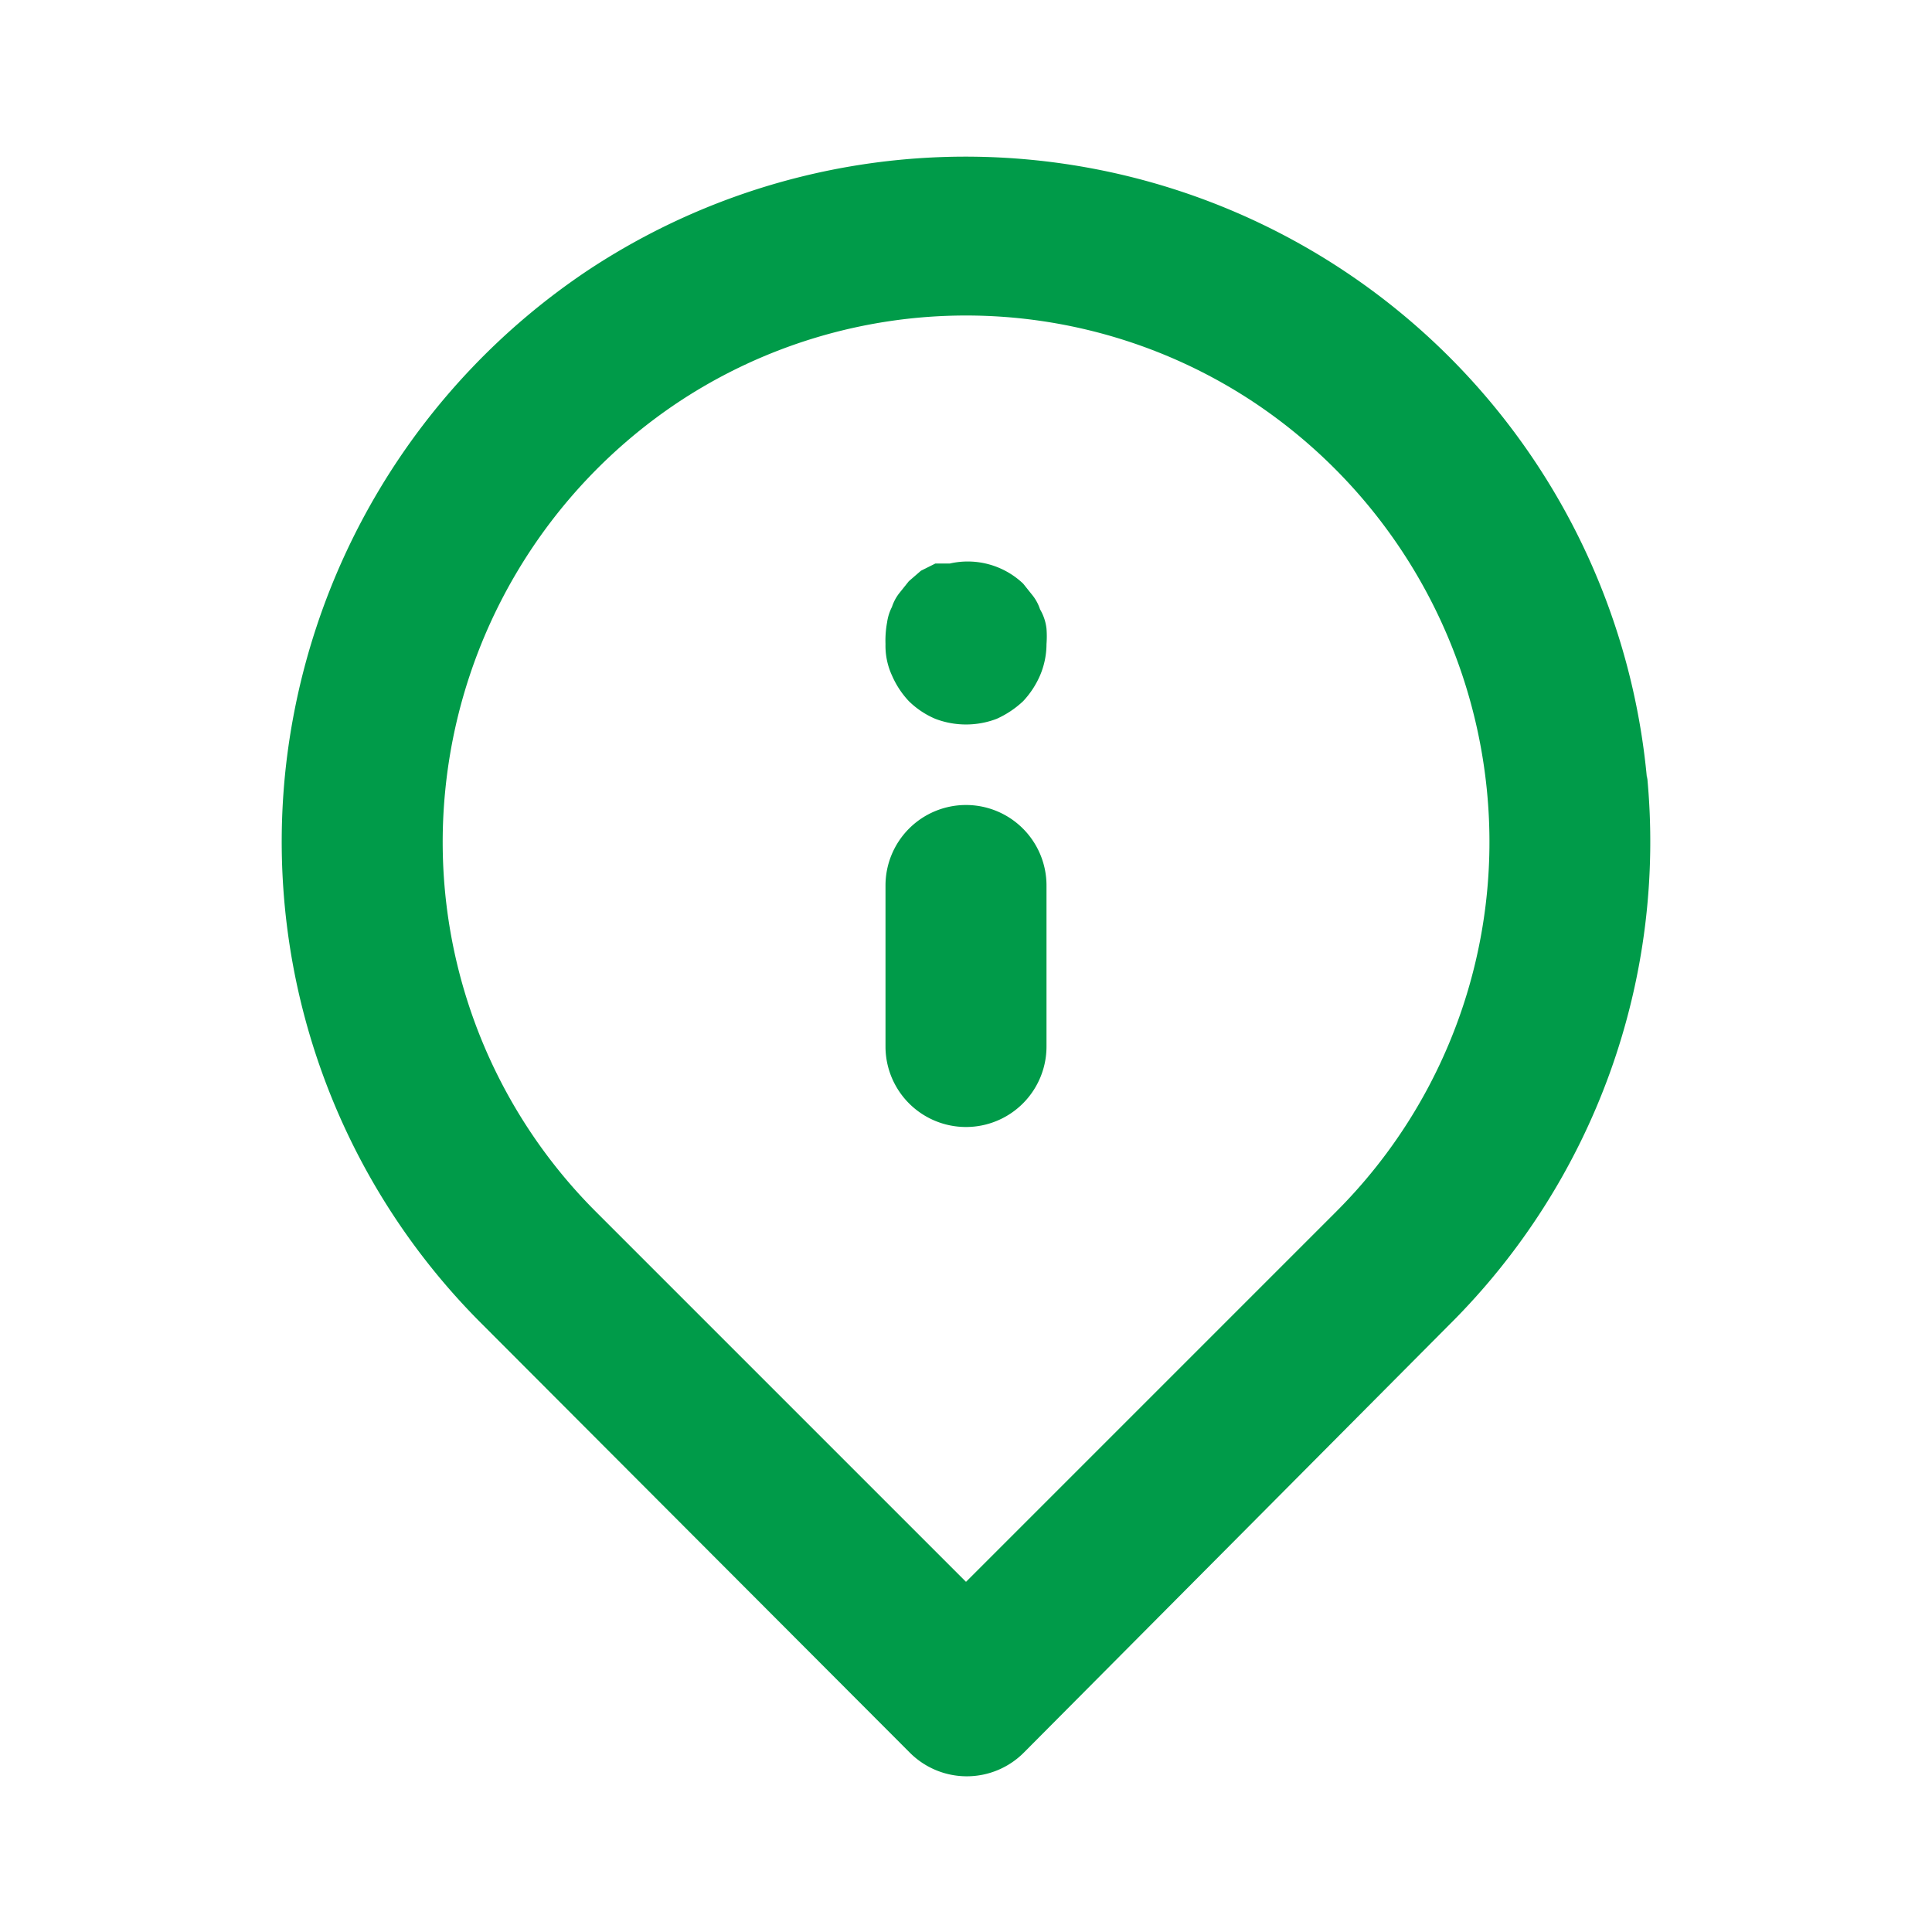 <svg xmlns="http://www.w3.org/2000/svg" viewBox="0 0 24 24"><path fill="#009B49" d="M12,10a1,1,0,0,0-1,1v2a1,1,0,0,0,2,0V11A1,1,0,0,0,12,10Zm8.46-.32A8.5,8.5,0,0,0,7.3,3.36,8.56,8.56,0,0,0,3.54,9.63,8.46,8.46,0,0,0,6,16.46l5.3,5.31a1,1,0,0,0,1.42,0L18,16.46A8.46,8.46,0,0,0,20.46,9.63ZM16.6,15.05,12,19.65l-4.6-4.6A6.49,6.49,0,0,1,5.53,9.83,6.57,6.57,0,0,1,8.42,5a6.47,6.47,0,0,1,7.16,0,6.57,6.57,0,0,1,2.89,4.81A6.49,6.49,0,0,1,16.6,15.05ZM12.92,7.57a.56.56,0,0,0-.09-.17l-.12-.15A1,1,0,0,0,11.8,7L11.62,7l-.18.09-.15.13-.12.15a.56.56,0,0,0-.09.17.6.6,0,0,0-.06.19A1.23,1.23,0,0,0,11,8a.88.88,0,0,0,.08.39,1.11,1.11,0,0,0,.21.32,1.06,1.06,0,0,0,.33.22,1.07,1.07,0,0,0,.76,0,1.19,1.19,0,0,0,.33-.22,1.11,1.11,0,0,0,.21-.32A1,1,0,0,0,13,8a1.23,1.23,0,0,0,0-.19A.6.6,0,0,0,12.92,7.57Z"/></svg>